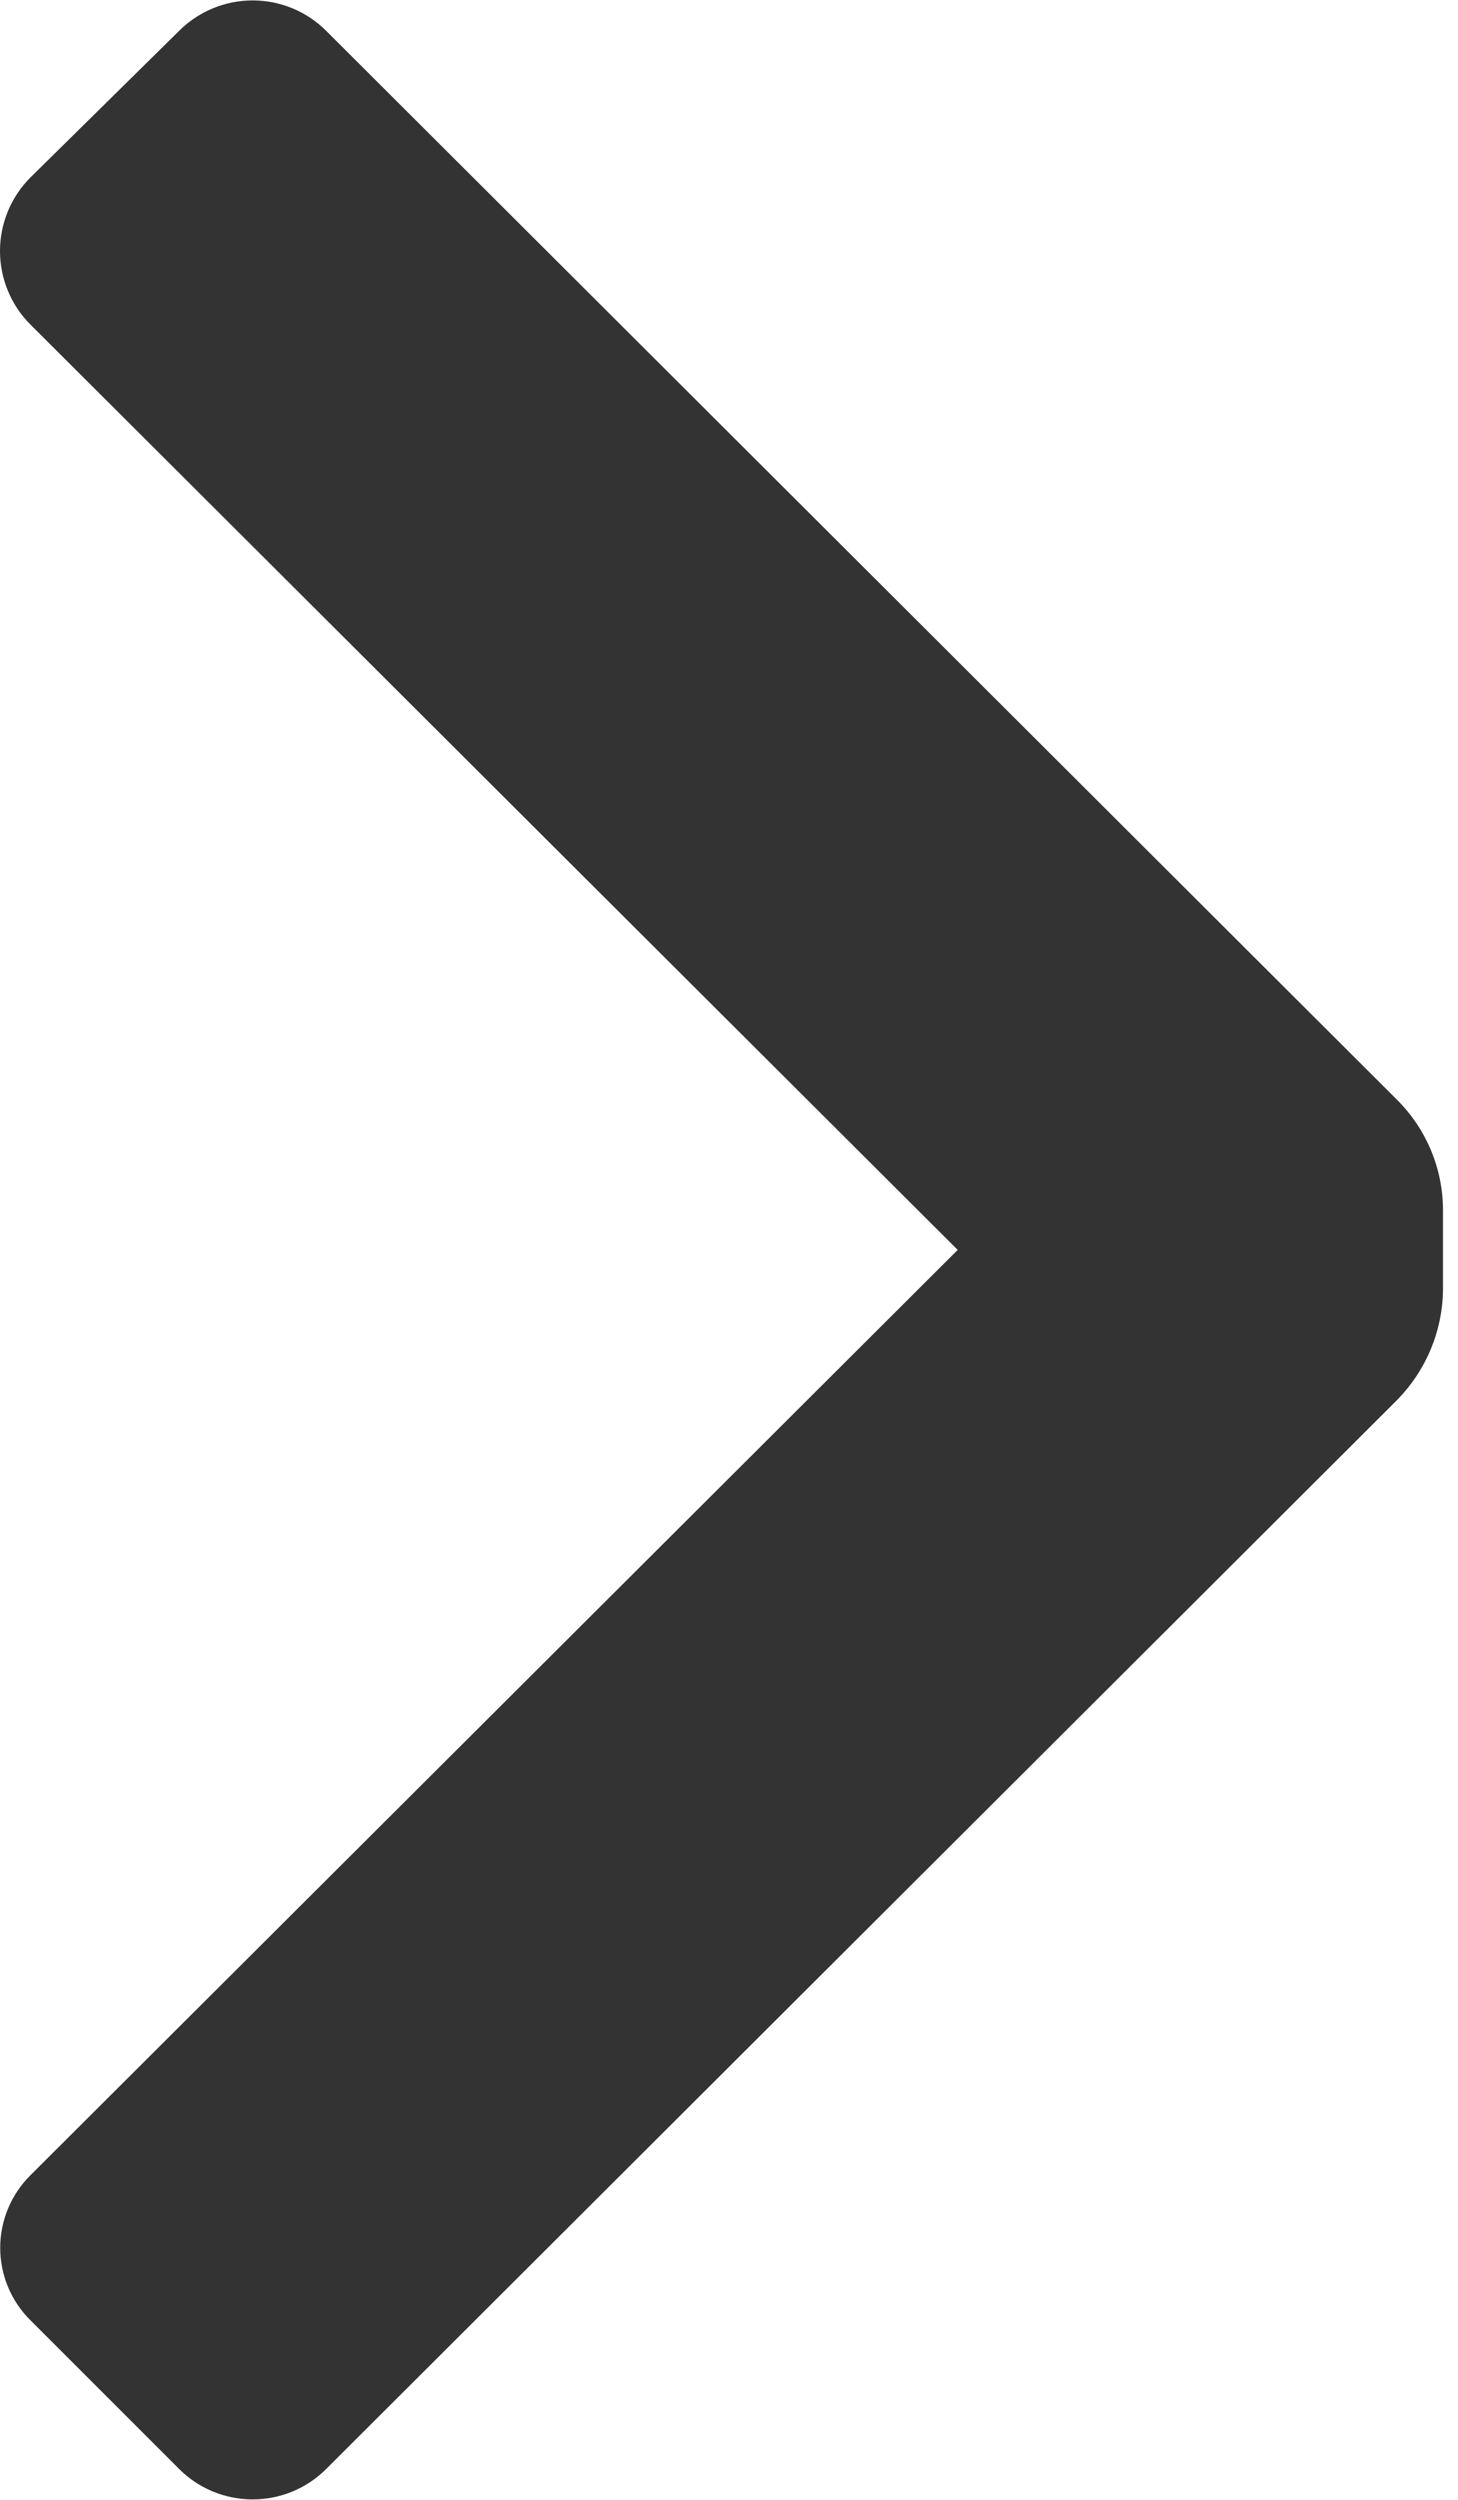 <svg width="7" height="12" viewBox="0 0 7 12" fill="none" xmlns="http://www.w3.org/2000/svg">
<path d="M6.708 5.28C6.849 5.421 6.928 5.611 6.928 5.81L6.928 6.19C6.926 6.389 6.847 6.578 6.708 6.72L1.568 11.85C1.474 11.945 1.346 11.998 1.213 11.998C1.08 11.998 0.952 11.945 0.858 11.85L0.148 11.14C0.054 11.048 0.001 10.922 0.001 10.79C0.001 10.659 0.054 10.532 0.148 10.44L4.598 6L0.148 1.56C0.053 1.466 -4.65945e-07 1.338 -4.71773e-07 1.205C-4.776e-07 1.072 0.053 0.944 0.148 0.85L0.858 0.15C0.952 0.055 1.08 0.002 1.213 0.002C1.346 0.002 1.474 0.055 1.568 0.15L6.708 5.28Z" fill="#333333"/>
</svg>
